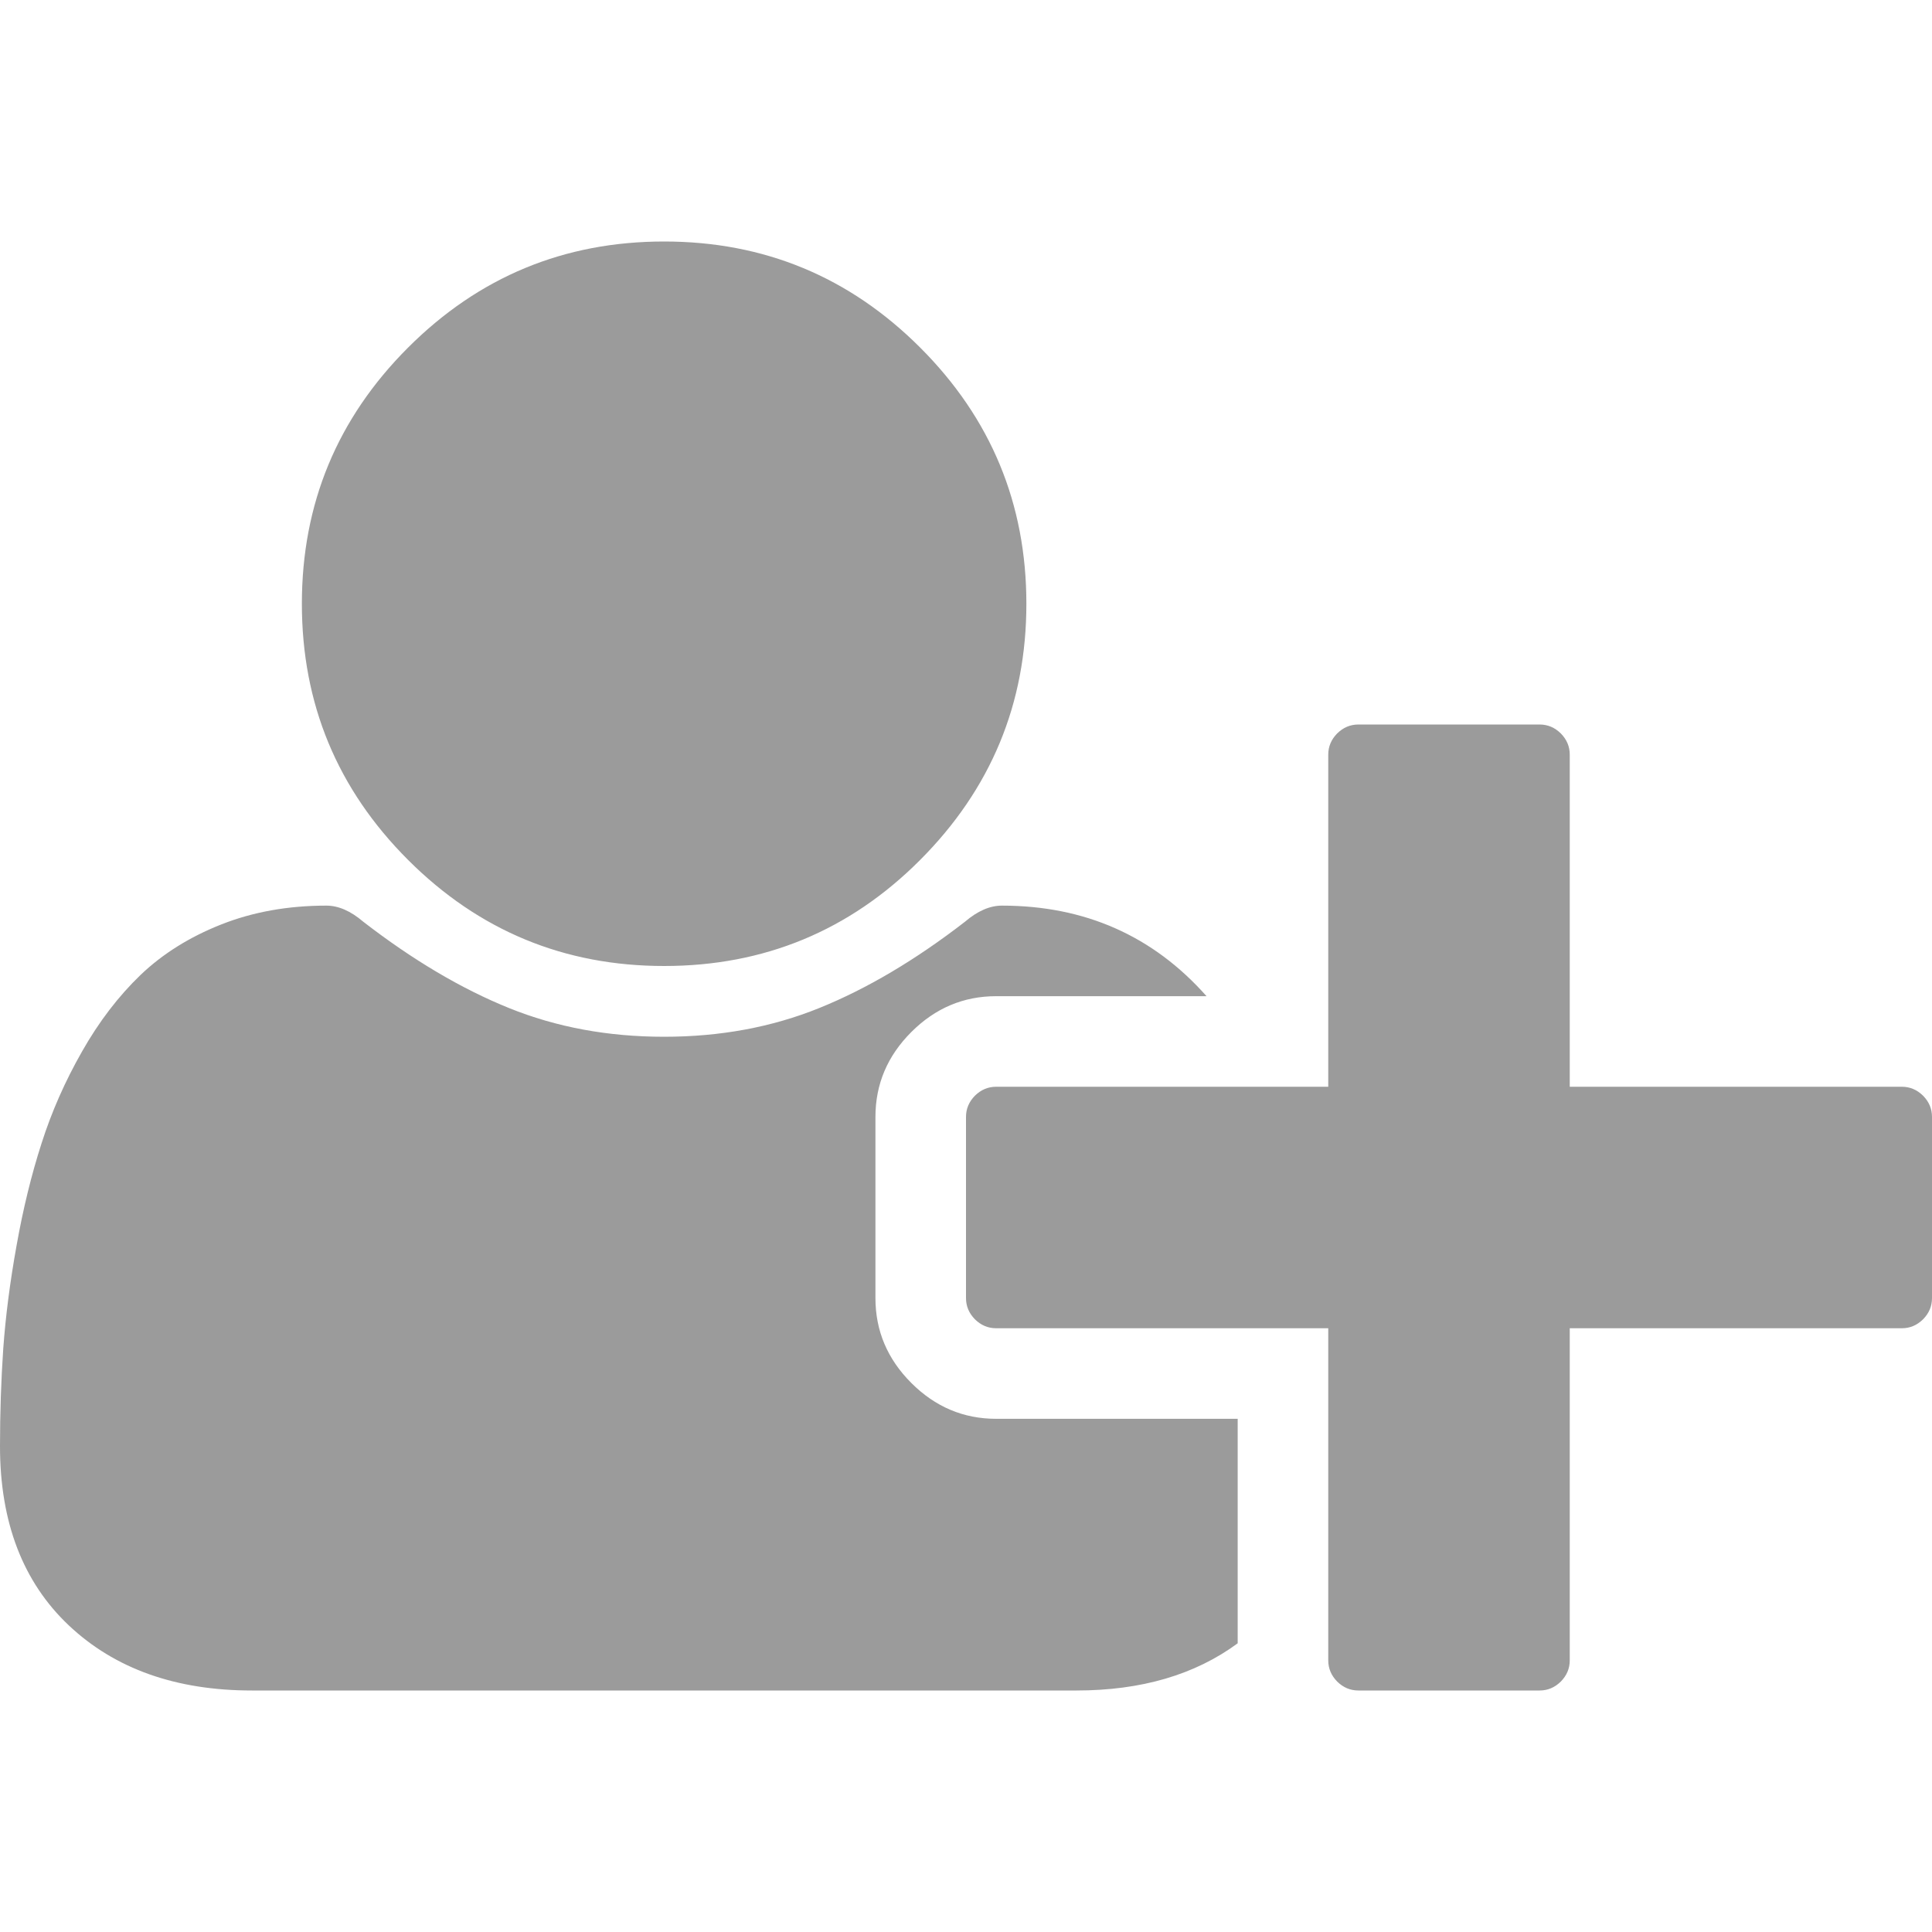 <?xml version="1.0" encoding="UTF-8"?>
<svg width="16px" height="16px" viewBox="0 0 16 16" version="1.1" xmlns="http://www.w3.org/2000/svg" xmlns:xlink="http://www.w3.org/1999/xlink">
    <!-- Generator: Sketch 55.2 (78181) - https://sketchapp.com -->
    <title>icons/addpatient</title>
    <desc>Created with Sketch.</desc>
    <g id="icons/addpatient" stroke="none" stroke-width="1" fill="none" fill-rule="evenodd">
        <path d="M7.617,7.125 C7.034,7.708 6.328,8 5.5,8 C4.672,8 3.965,7.707 3.379,7.121 C2.793,6.535 2.5,5.828 2.5,5 C2.5,4.172 2.793,3.465 3.379,2.879 C3.965,2.293 4.672,2 5.5,2 C6.328,2 7.035,2.293 7.621,2.879 C8.207,3.465 8.5,4.172 8.5,5 C8.5,5.828 8.206,6.536 7.617,7.125 Z M13,9 L15.75,9 C15.818,9 15.876,9.025 15.926,9.074 C15.975,9.124 16,9.182 16,9.25 L16,10.75 C16,10.818 15.975,10.876 15.926,10.926 C15.876,10.975 15.818,11 15.75,11 L13,11 L13,13.75 C13,13.818 12.975,13.876 12.926,13.926 C12.876,13.975 12.818,14 12.75,14 L11.25,14 C11.182,14 11.124,13.975 11.074,13.926 C11.025,13.876 11,13.818 11,13.75 L11,11 L8.25,11 C8.182,11 8.124,10.975 8.074,10.926 C8.025,10.876 8,10.818 8,10.75 L8,9.25 C8,9.182 8.025,9.124 8.074,9.074 C8.124,9.025 8.182,9 8.25,9 L11,9 L11,6.25 C11,6.182 11.025,6.124 11.074,6.074 C11.124,6.025 11.182,6 11.25,6 L12.75,6 C12.818,6 12.876,6.025 12.926,6.074 C12.975,6.124 13,6.182 13,6.25 L13,9 Z M7.25,10.75 C7.25,11.021 7.349,11.255 7.547,11.453 C7.745,11.651 7.979,11.75 8.25,11.75 L10.25,11.75 L10.25,13.609 C9.896,13.87 9.451,14 8.914,14 L2.086,14 C1.456,14 0.951,13.82 0.57,13.461 C0.19,13.102 0,12.607 0,11.977 C0,11.701 0.009,11.431 0.027,11.168 C0.046,10.905 0.082,10.621 0.137,10.316 C0.191,10.012 0.26,9.729 0.344,9.469 C0.427,9.208 0.539,8.954 0.68,8.707 C0.82,8.46 0.982,8.249 1.164,8.074 C1.346,7.9 1.569,7.76 1.832,7.656 C2.095,7.552 2.385,7.5 2.703,7.5 C2.802,7.5 2.904,7.544 3.008,7.633 C3.419,7.951 3.822,8.189 4.215,8.348 C4.608,8.507 5.036,8.586 5.5,8.586 C5.964,8.586 6.392,8.507 6.785,8.348 C7.178,8.189 7.581,7.951 7.992,7.633 C8.096,7.544 8.198,7.5 8.297,7.5 C8.984,7.5 9.549,7.75 9.992,8.25 L8.25,8.25 C7.979,8.25 7.745,8.349 7.547,8.547 C7.349,8.745 7.25,8.979 7.25,9.25 L7.25,10.75 Z" id="" fill="#9B9B9B"></path>
    </g>
</svg>